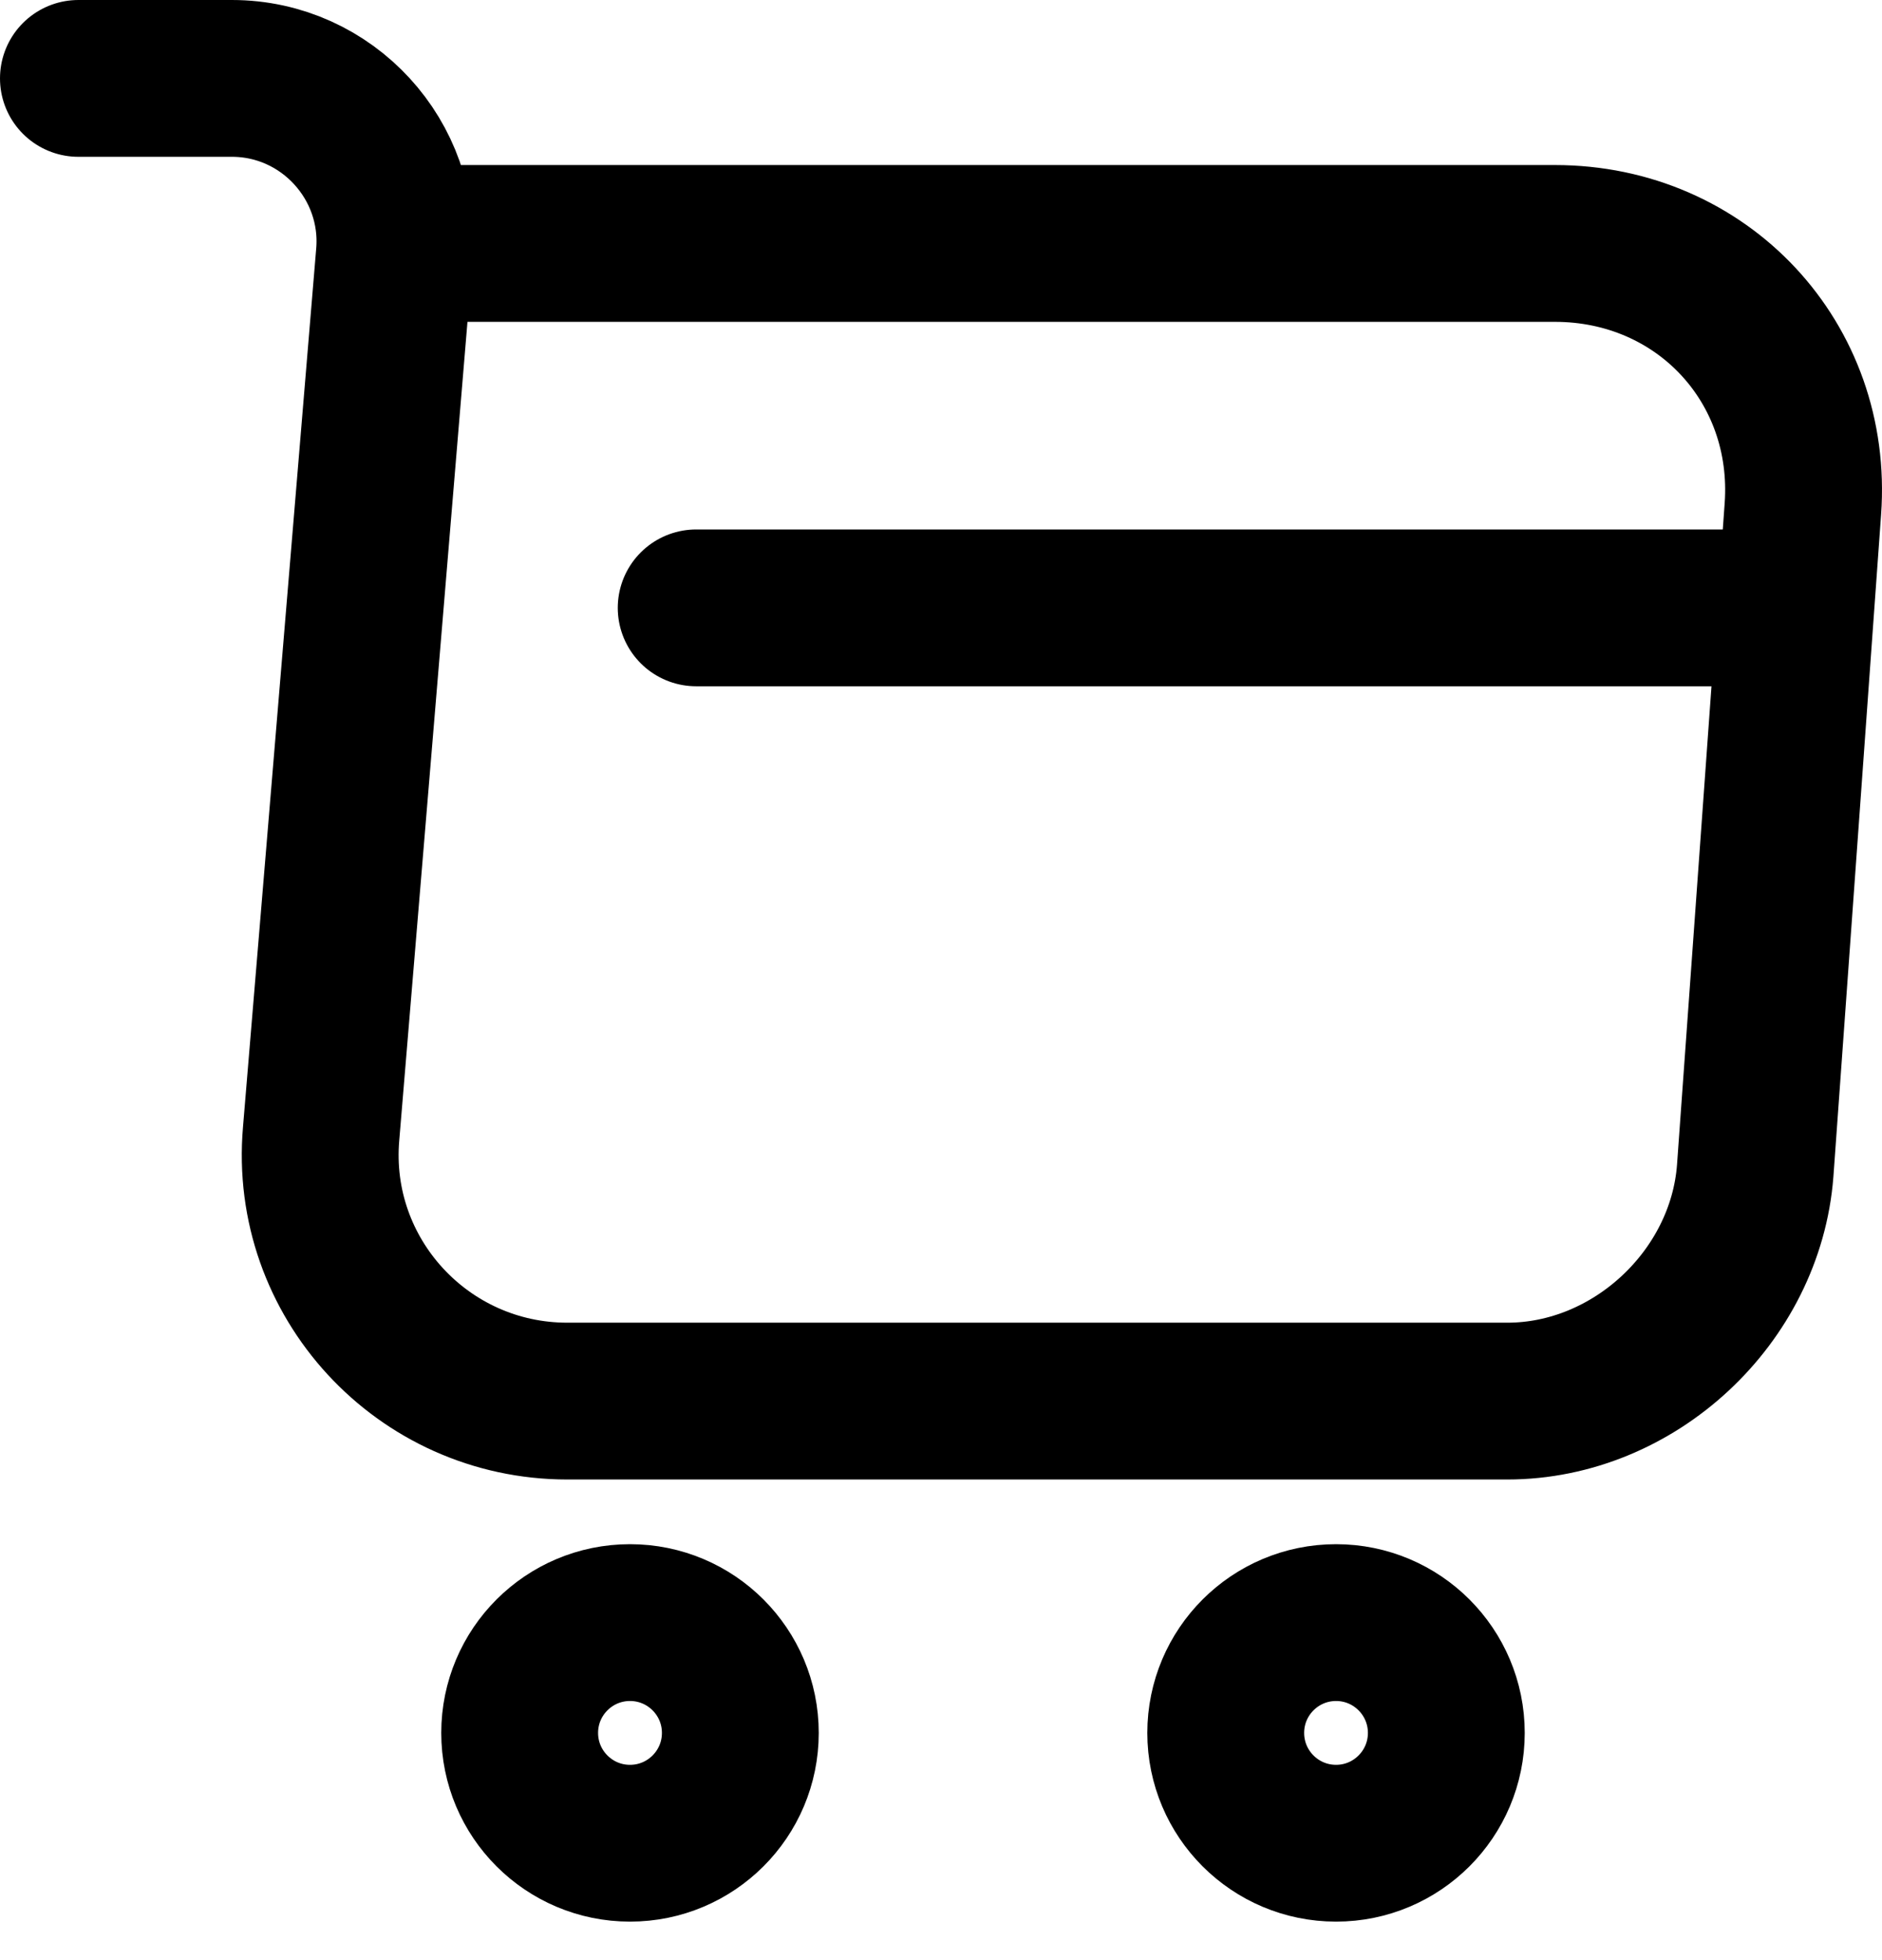 <svg width="24" height="25" viewBox="0 0 24 25" fill="none" xmlns="http://www.w3.org/2000/svg">
<g id="Group 34">
<path id="Vector" d="M1 1H2.958C4.174 1 5.13 2.047 5.029 3.251L4.095 14.46C3.937 16.295 5.389 17.87 7.235 17.87H19.221C20.841 17.87 22.26 16.542 22.383 14.933L22.991 6.492C23.126 4.624 21.708 3.105 19.829 3.105H5.299" stroke="black" stroke-width="2" stroke-miterlimit="10" stroke-linecap="round" stroke-linejoin="round"/>
<path id="Vector_2" d="M17.038 23.509C17.814 23.509 18.444 22.879 18.444 22.102C18.444 21.325 17.814 20.695 17.038 20.695C16.261 20.695 15.631 21.325 15.631 22.102C15.631 22.879 16.261 23.509 17.038 23.509Z" stroke="black" stroke-width="2" stroke-miterlimit="10" stroke-linecap="round" stroke-linejoin="round"/>
<path id="Vector_3" d="M8.034 23.509C8.811 23.509 9.441 22.879 9.441 22.102C9.441 21.325 8.811 20.695 8.034 20.695C7.257 20.695 6.627 21.325 6.627 22.102C6.627 22.879 7.257 23.509 8.034 23.509Z" stroke="black" stroke-width="2" stroke-miterlimit="10" stroke-linecap="round" stroke-linejoin="round"/>
<path id="Vector_4" d="M8.878 7.753H22.383" stroke="black" stroke-width="2" stroke-miterlimit="10" stroke-linecap="round" stroke-linejoin="round"/>
</g>
</svg>
